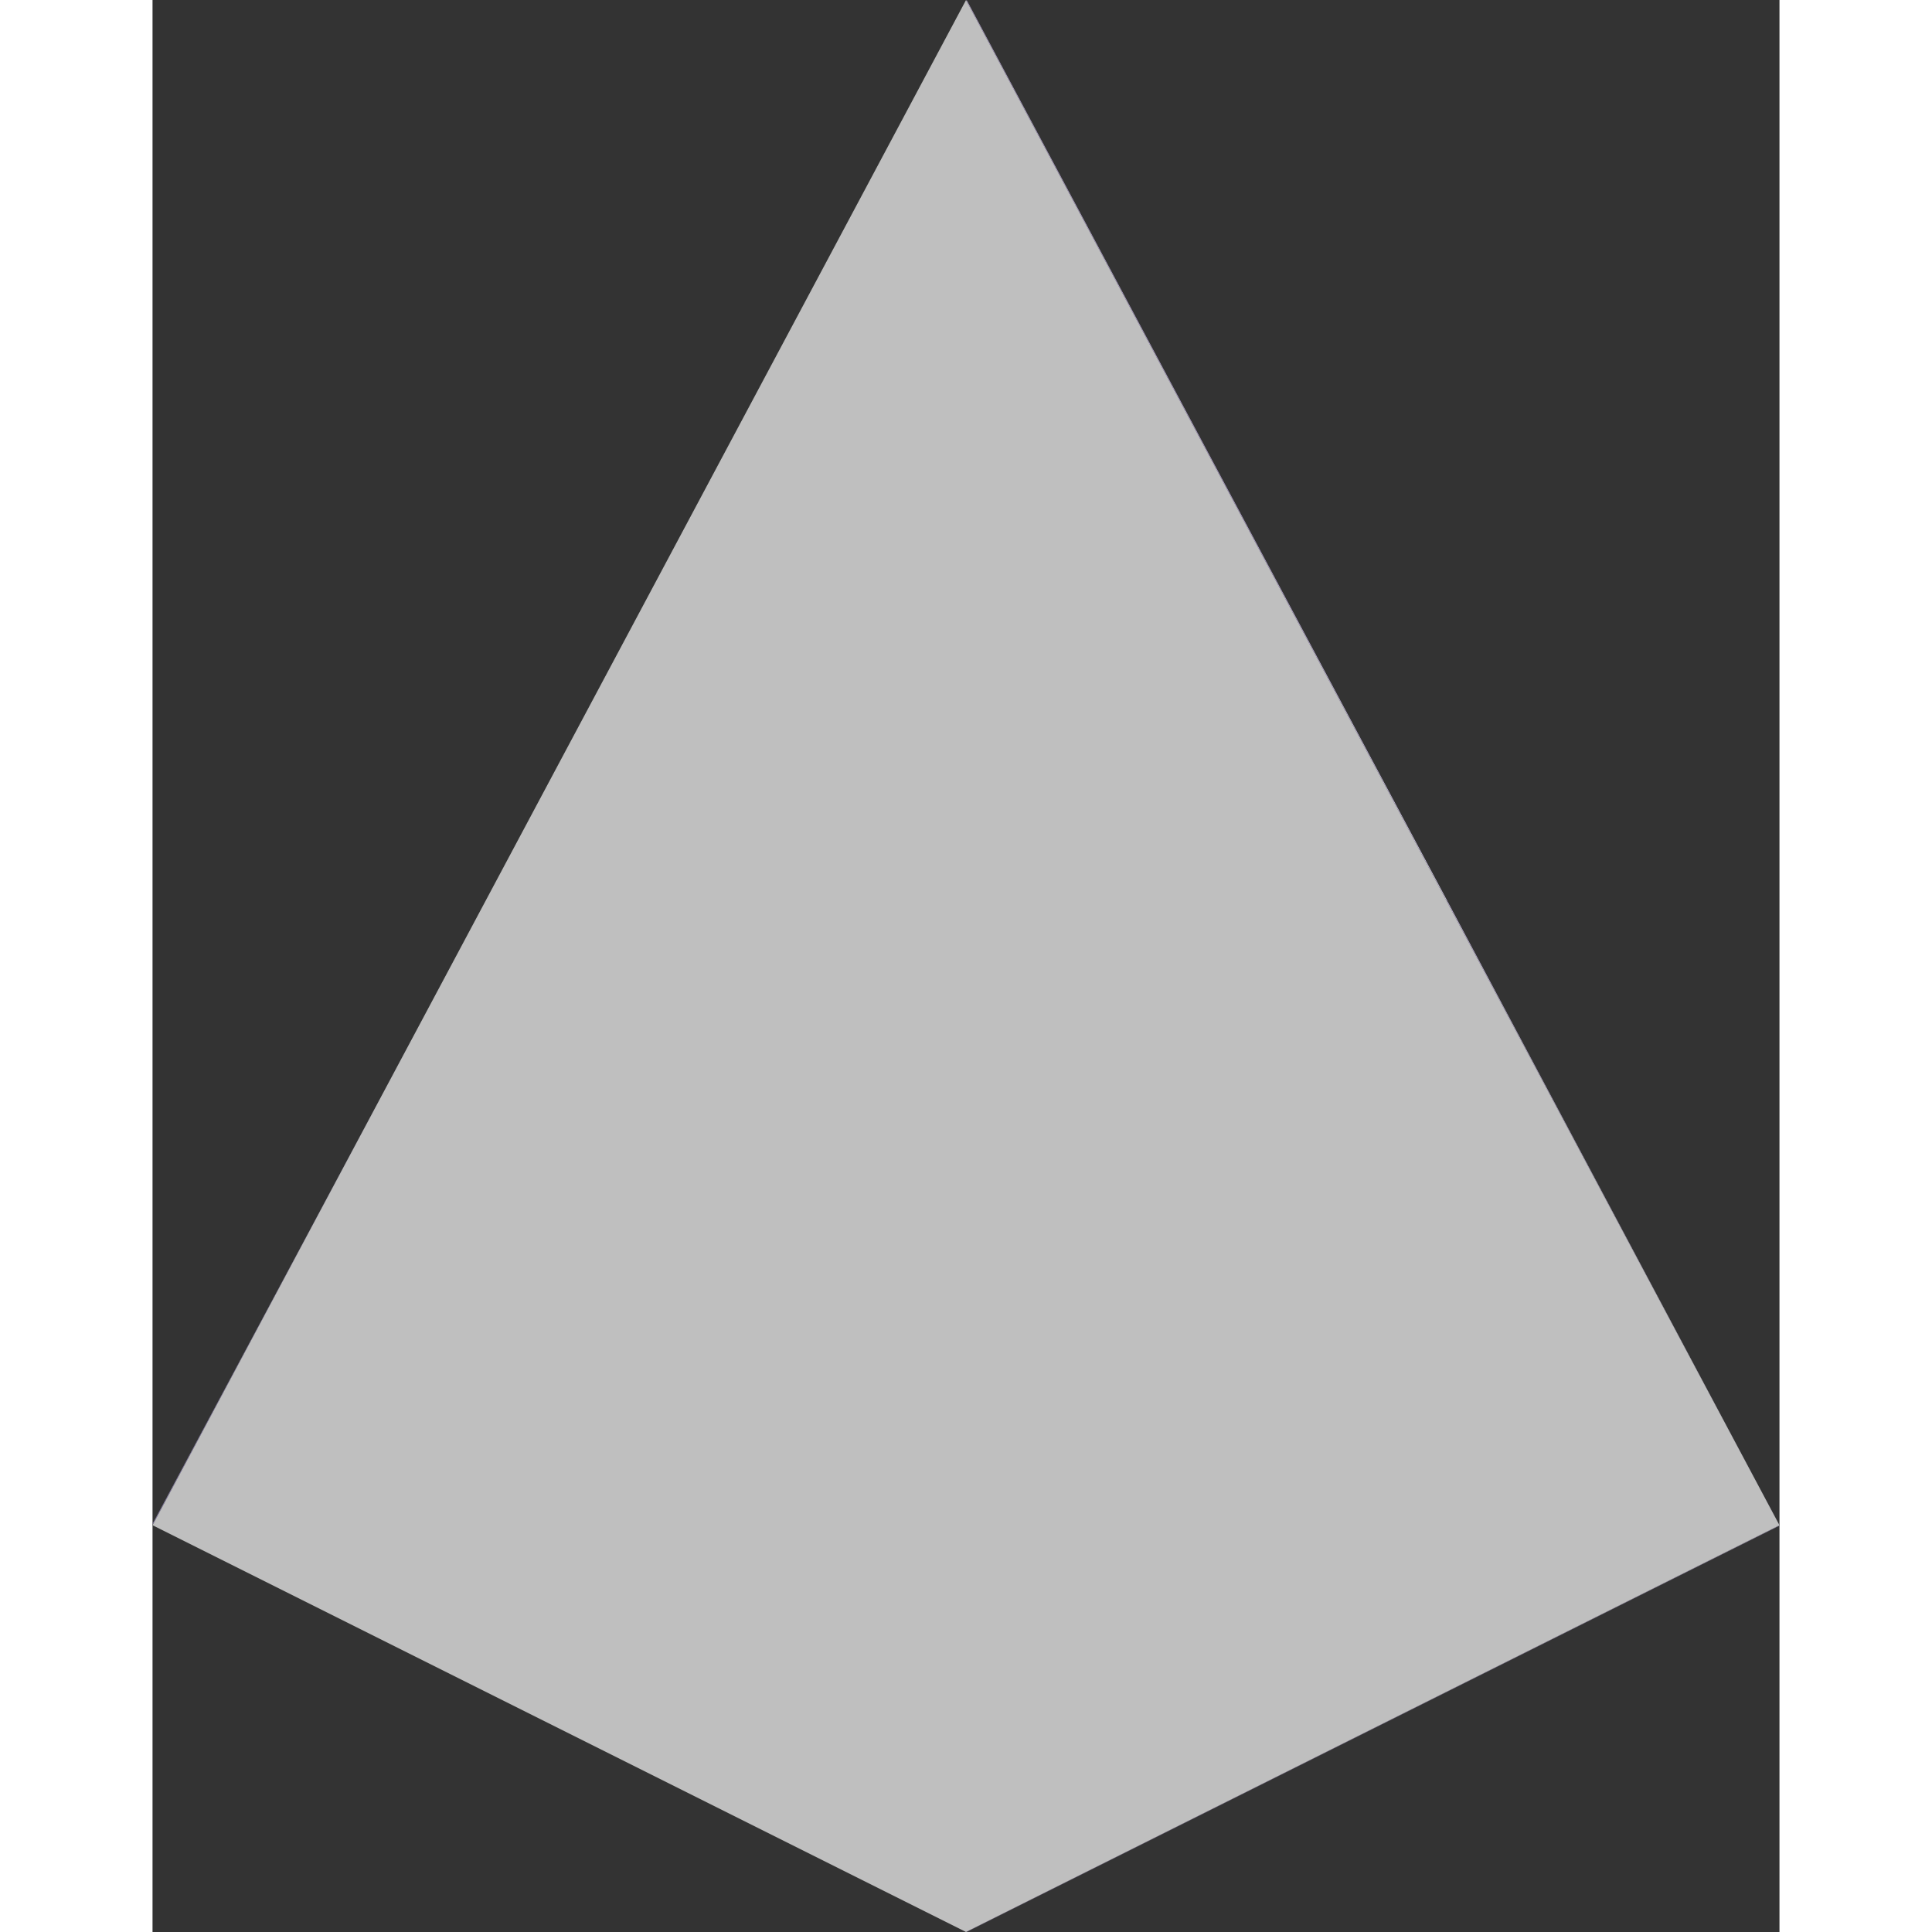 <svg fill="currentColor" class="size-12" viewBox="0 0 32 38" height="1em" width="1em" xmlns="http://www.w3.org/2000/svg">
<rect x="0" y="0" width="32" height="38" fill="#333333" stroke="none"/>
<path d="M0 29.973L16.013 38V22.262L0 29.973Z" fill="url(#paint0_linear_1413_8192)"/>
<path d="M16.014 37.999L32.001 30.006L16.014 22.261V37.999Z" fill="url(#paint1_linear_1413_8192)"/>
<path d="M16.014 22.261L32.001 30.006L25.469 17.725L16.014 22.261Z" fill="url(#paint2_linear_1413_8192)"/>
<path d="M0 29.974L16.013 22.262L6.567 17.706L0 29.974Z" fill="url(#paint3_linear_1413_8192)"/>
<path d="M6.568 17.701L16.014 22.257V1.00789e-05L6.568 17.701Z" fill="url(#paint4_linear_1413_8192)"/>
<path d="M16.014 22.261L25.469 17.725L16.014 0.003V22.261Z" fill="url(#paint5_linear_1413_8192)"/>
<path d="M0 30L16 38L32 30L16 0L0 30Z" fill="black" style="mix-blend-mode: saturation;"/>
<path d="M0 30L16 38L32 30L16 0L0 30Z" fill="white" fill-opacity="0.75"/>
<defs>
<linearGradient id="paint0_linear_1413_8192" x1="3.381" y1="23.877" x2="19.62" y2="32.2" gradientUnits="userSpaceOnUse">
<stop stop-color="#8277A6">
</stop>
<stop offset="1" stop-color="#655880">
</stop>
</linearGradient>
<linearGradient id="paint1_linear_1413_8192" x1="14.765" y1="39.456" x2="26.369" y2="22.139" gradientUnits="userSpaceOnUse">
<stop stop-color="#665A82">
</stop>
<stop offset="0.237" stop-color="#73638D">
</stop>
<stop offset="1" stop-color="#B4A6D1">
</stop>
</linearGradient>
<linearGradient id="paint2_linear_1413_8192" x1="23.622" y1="26.551" x2="35.879" y2="12.794" gradientUnits="userSpaceOnUse">
<stop stop-color="#B0A0CE">
</stop>
<stop offset="1" stop-color="#CEC6E2">
</stop>
</linearGradient>
<linearGradient id="paint3_linear_1413_8192" x1="8.247" y1="25.41" x2="9.955" y2="20.197" gradientUnits="userSpaceOnUse">
<stop stop-color="#887CAE">
</stop>
<stop offset="1" stop-color="#7A6E9B">
</stop>
</linearGradient>
<linearGradient id="paint4_linear_1413_8192" x1="18.177" y1="11.133" x2="9.878" y2="11.133" gradientUnits="userSpaceOnUse">
<stop stop-color="#B0A0CE">
</stop>
<stop offset="1" stop-color="#887CAE">
</stop>
</linearGradient>
<linearGradient id="paint5_linear_1413_8192" x1="18.84" y1="13.767" x2="24.599" y2="19.328" gradientUnits="userSpaceOnUse">
<stop stop-color="#B0A0CE">
</stop>
<stop offset="1" stop-color="#CEC6E2">
</stop>
</linearGradient>
</defs>
</svg>